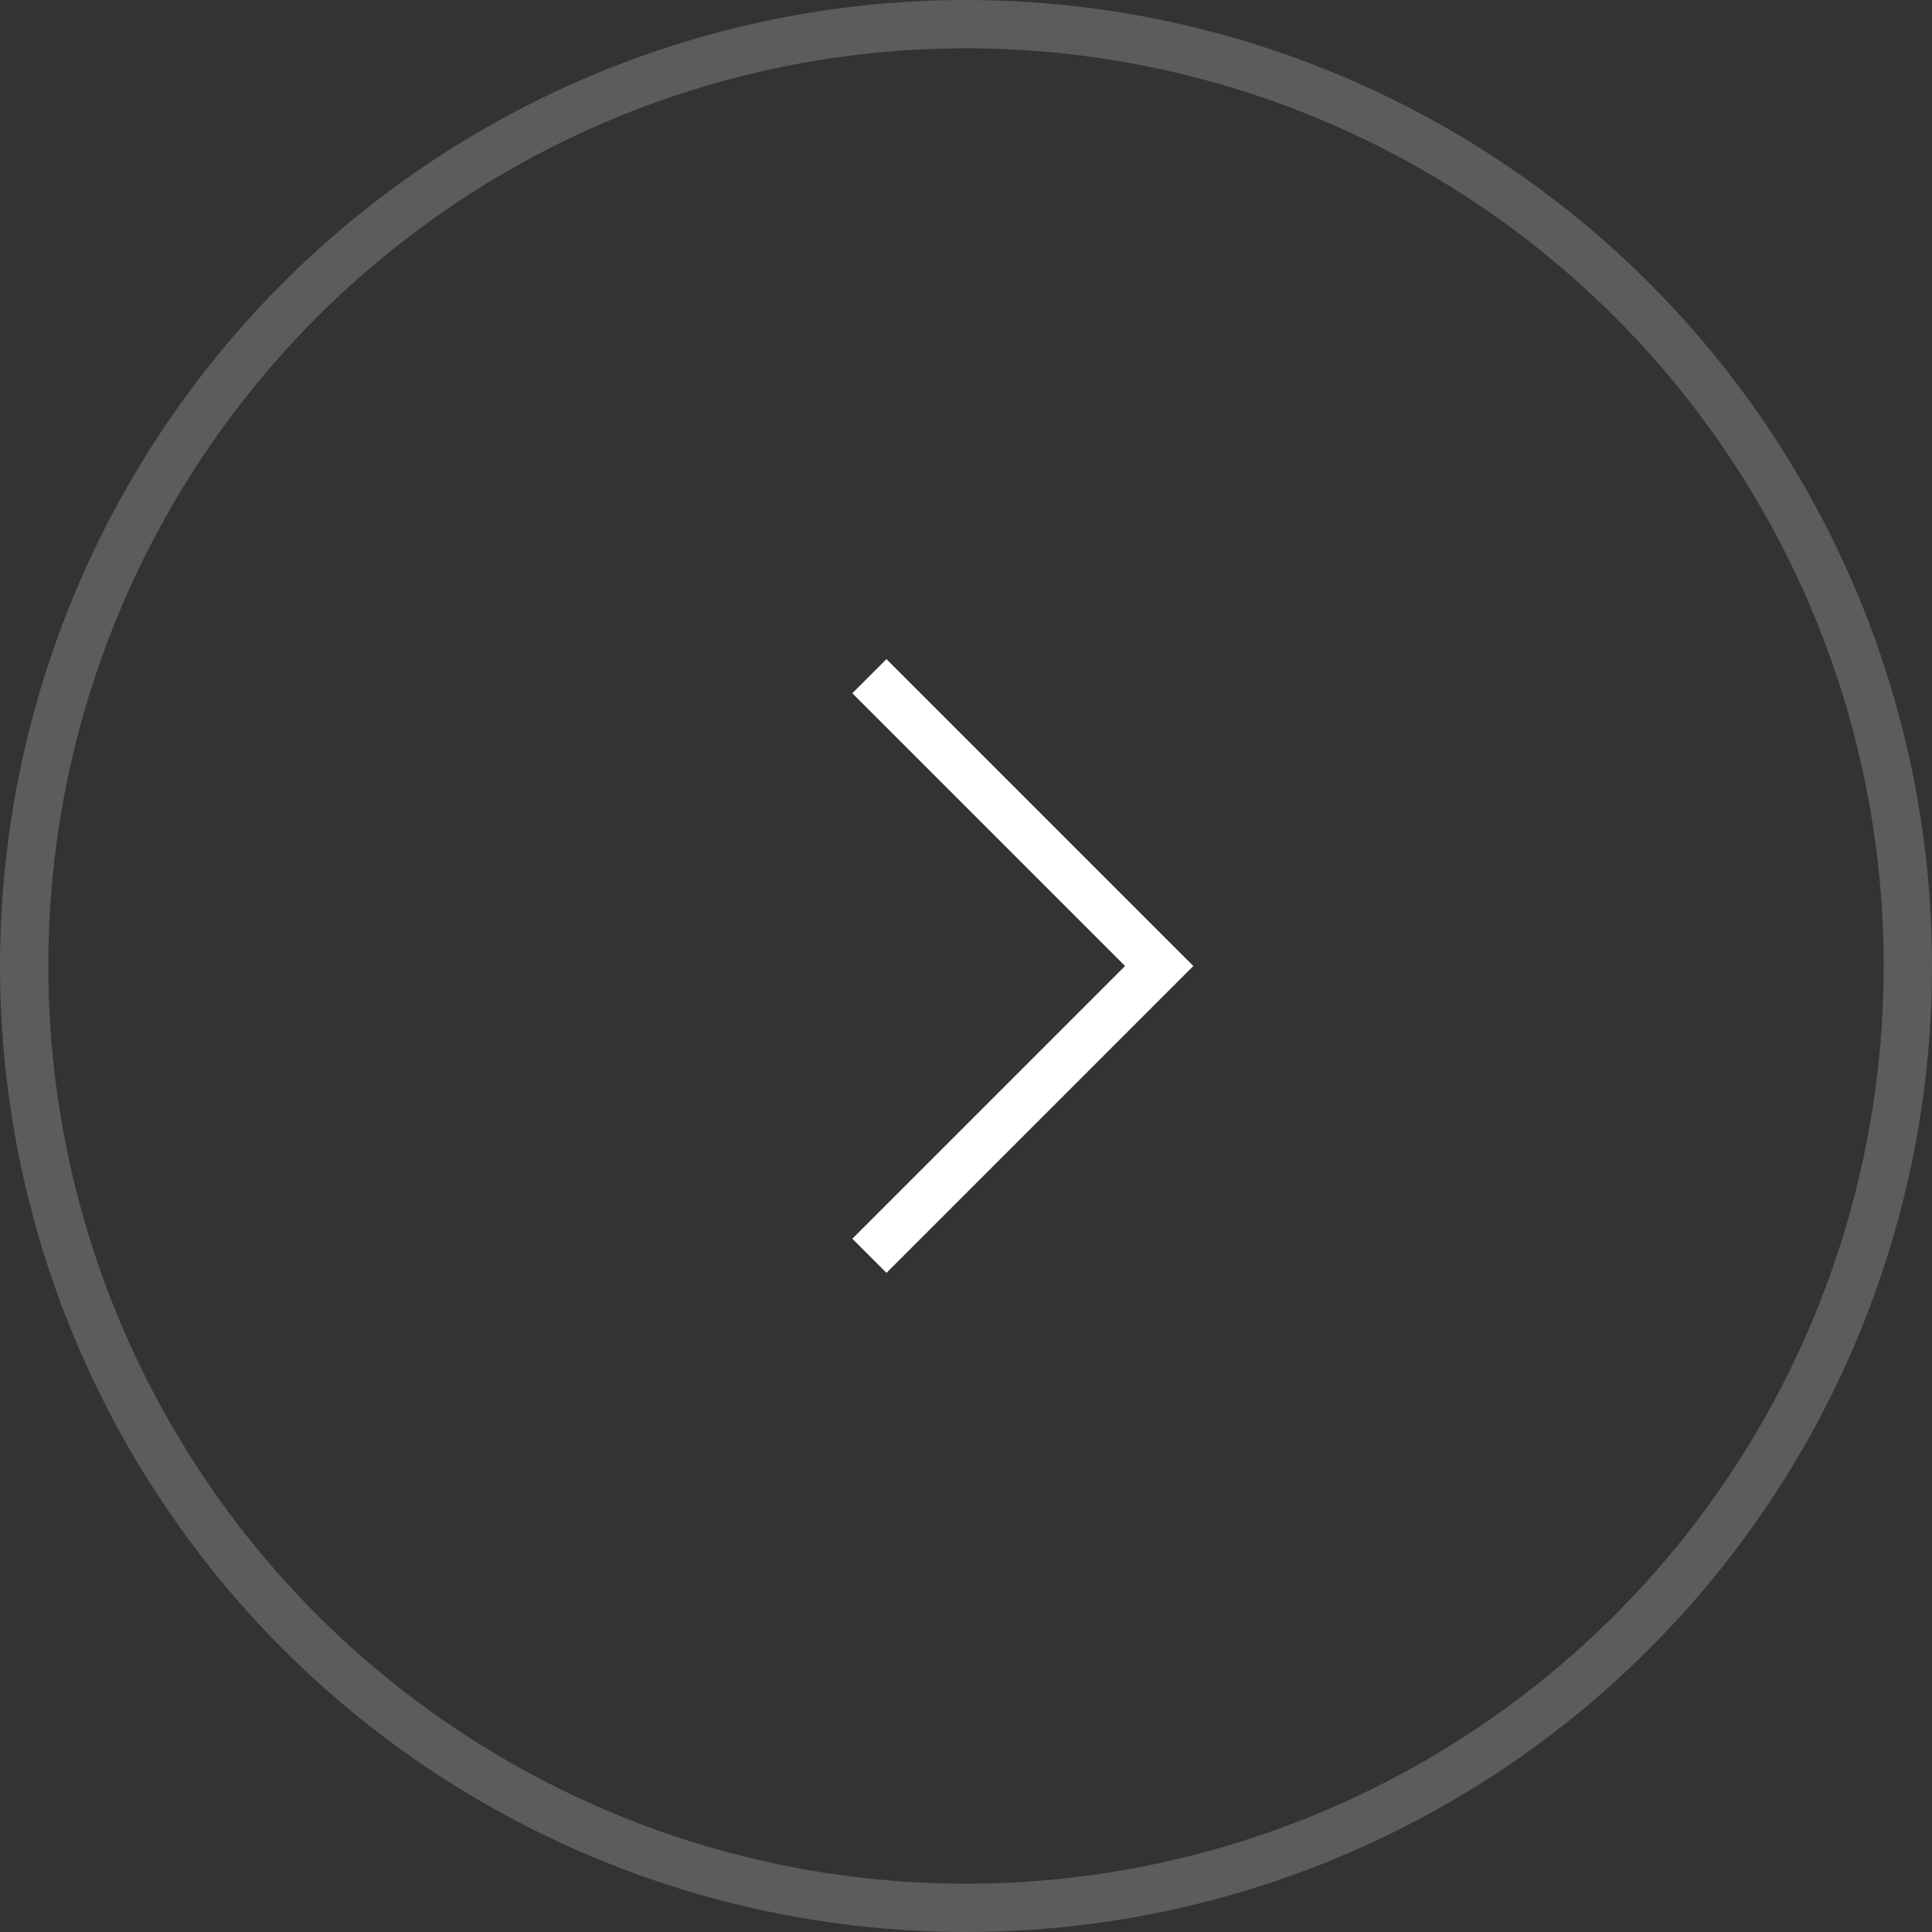<svg width="40" height="40" viewBox="0 0 40 40" fill="none" xmlns="http://www.w3.org/2000/svg">
<rect x="0" y="0" width="40" height="40" fill="#333333" stroke="none"/>
<circle opacity="0.2" r="19.5" transform="matrix(-1 0 0 1 20 20)" stroke="white"/>
<path d="M18 14L24 20L18 26" stroke="white"/>
</svg>
